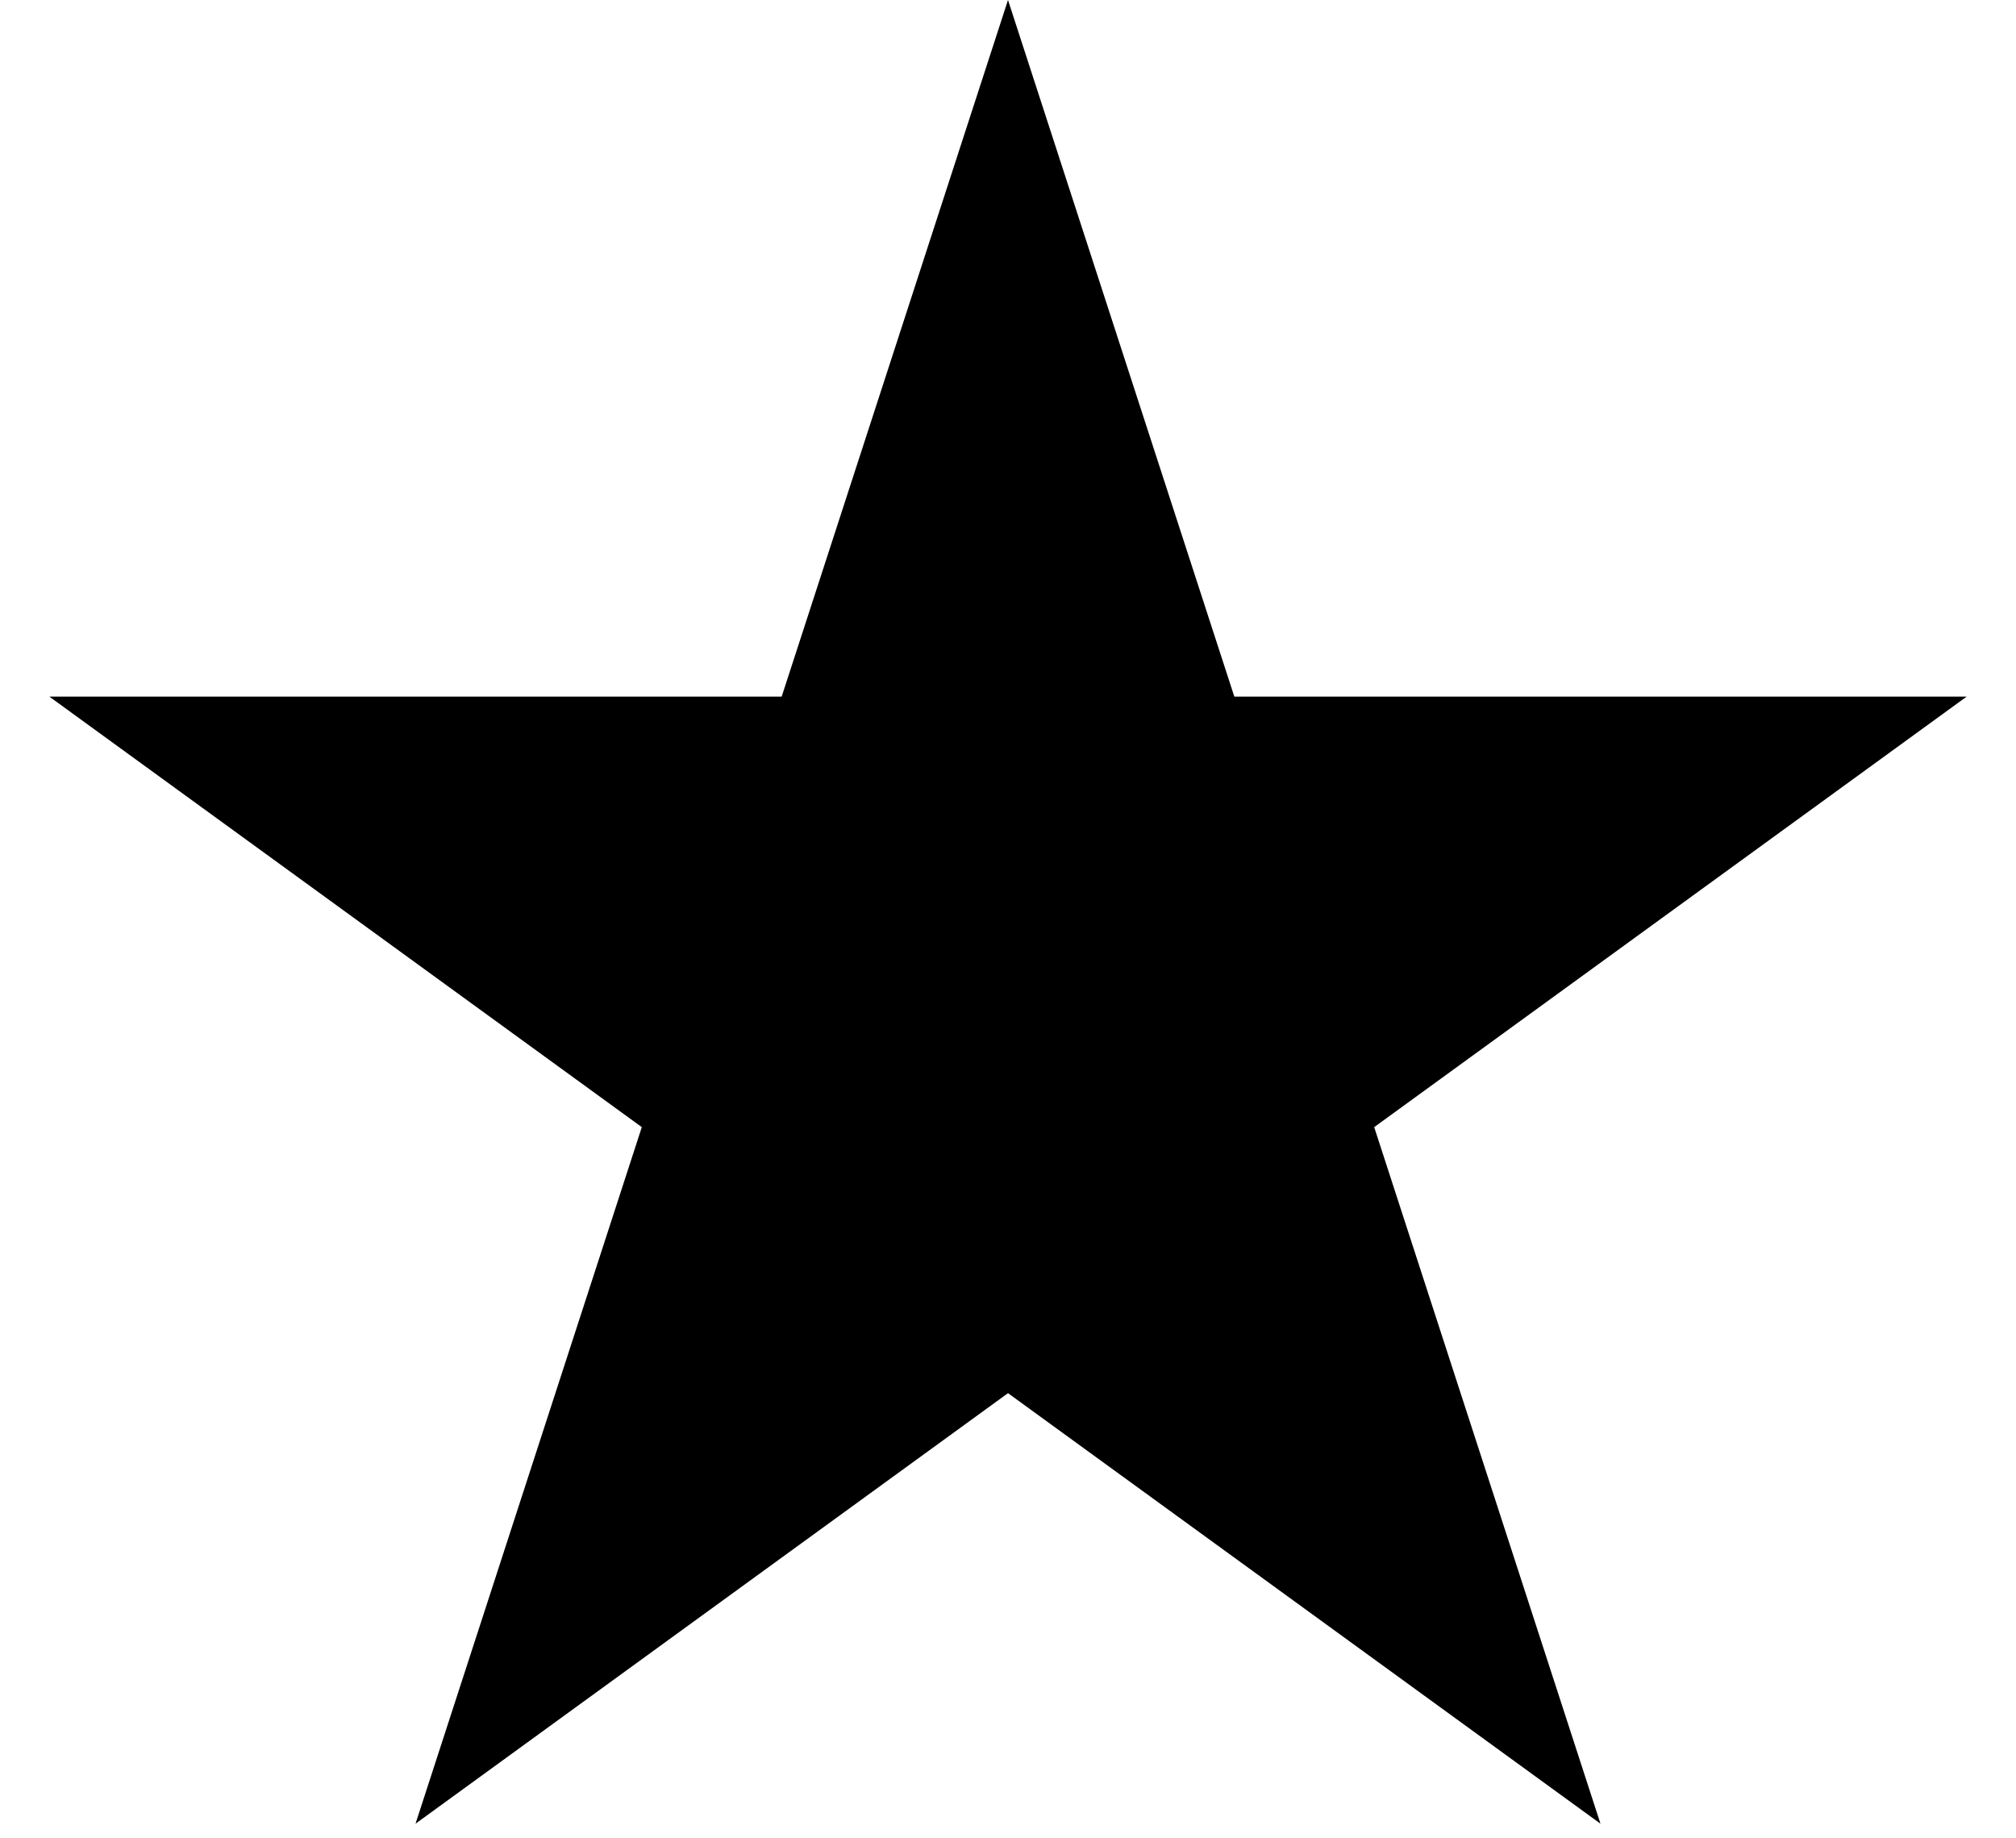<svg xmlns="http://www.w3.org/2000/svg" width="34" height="31" fill="none" viewBox="0 0 34 31"><path fill="#000" d="m17 0 3.817 11.747h12.351l-9.992 7.26 3.816 11.746L17 23.493l-9.992 7.26 3.816-11.746-9.992-7.26h12.351L17 0Z"/></svg>
